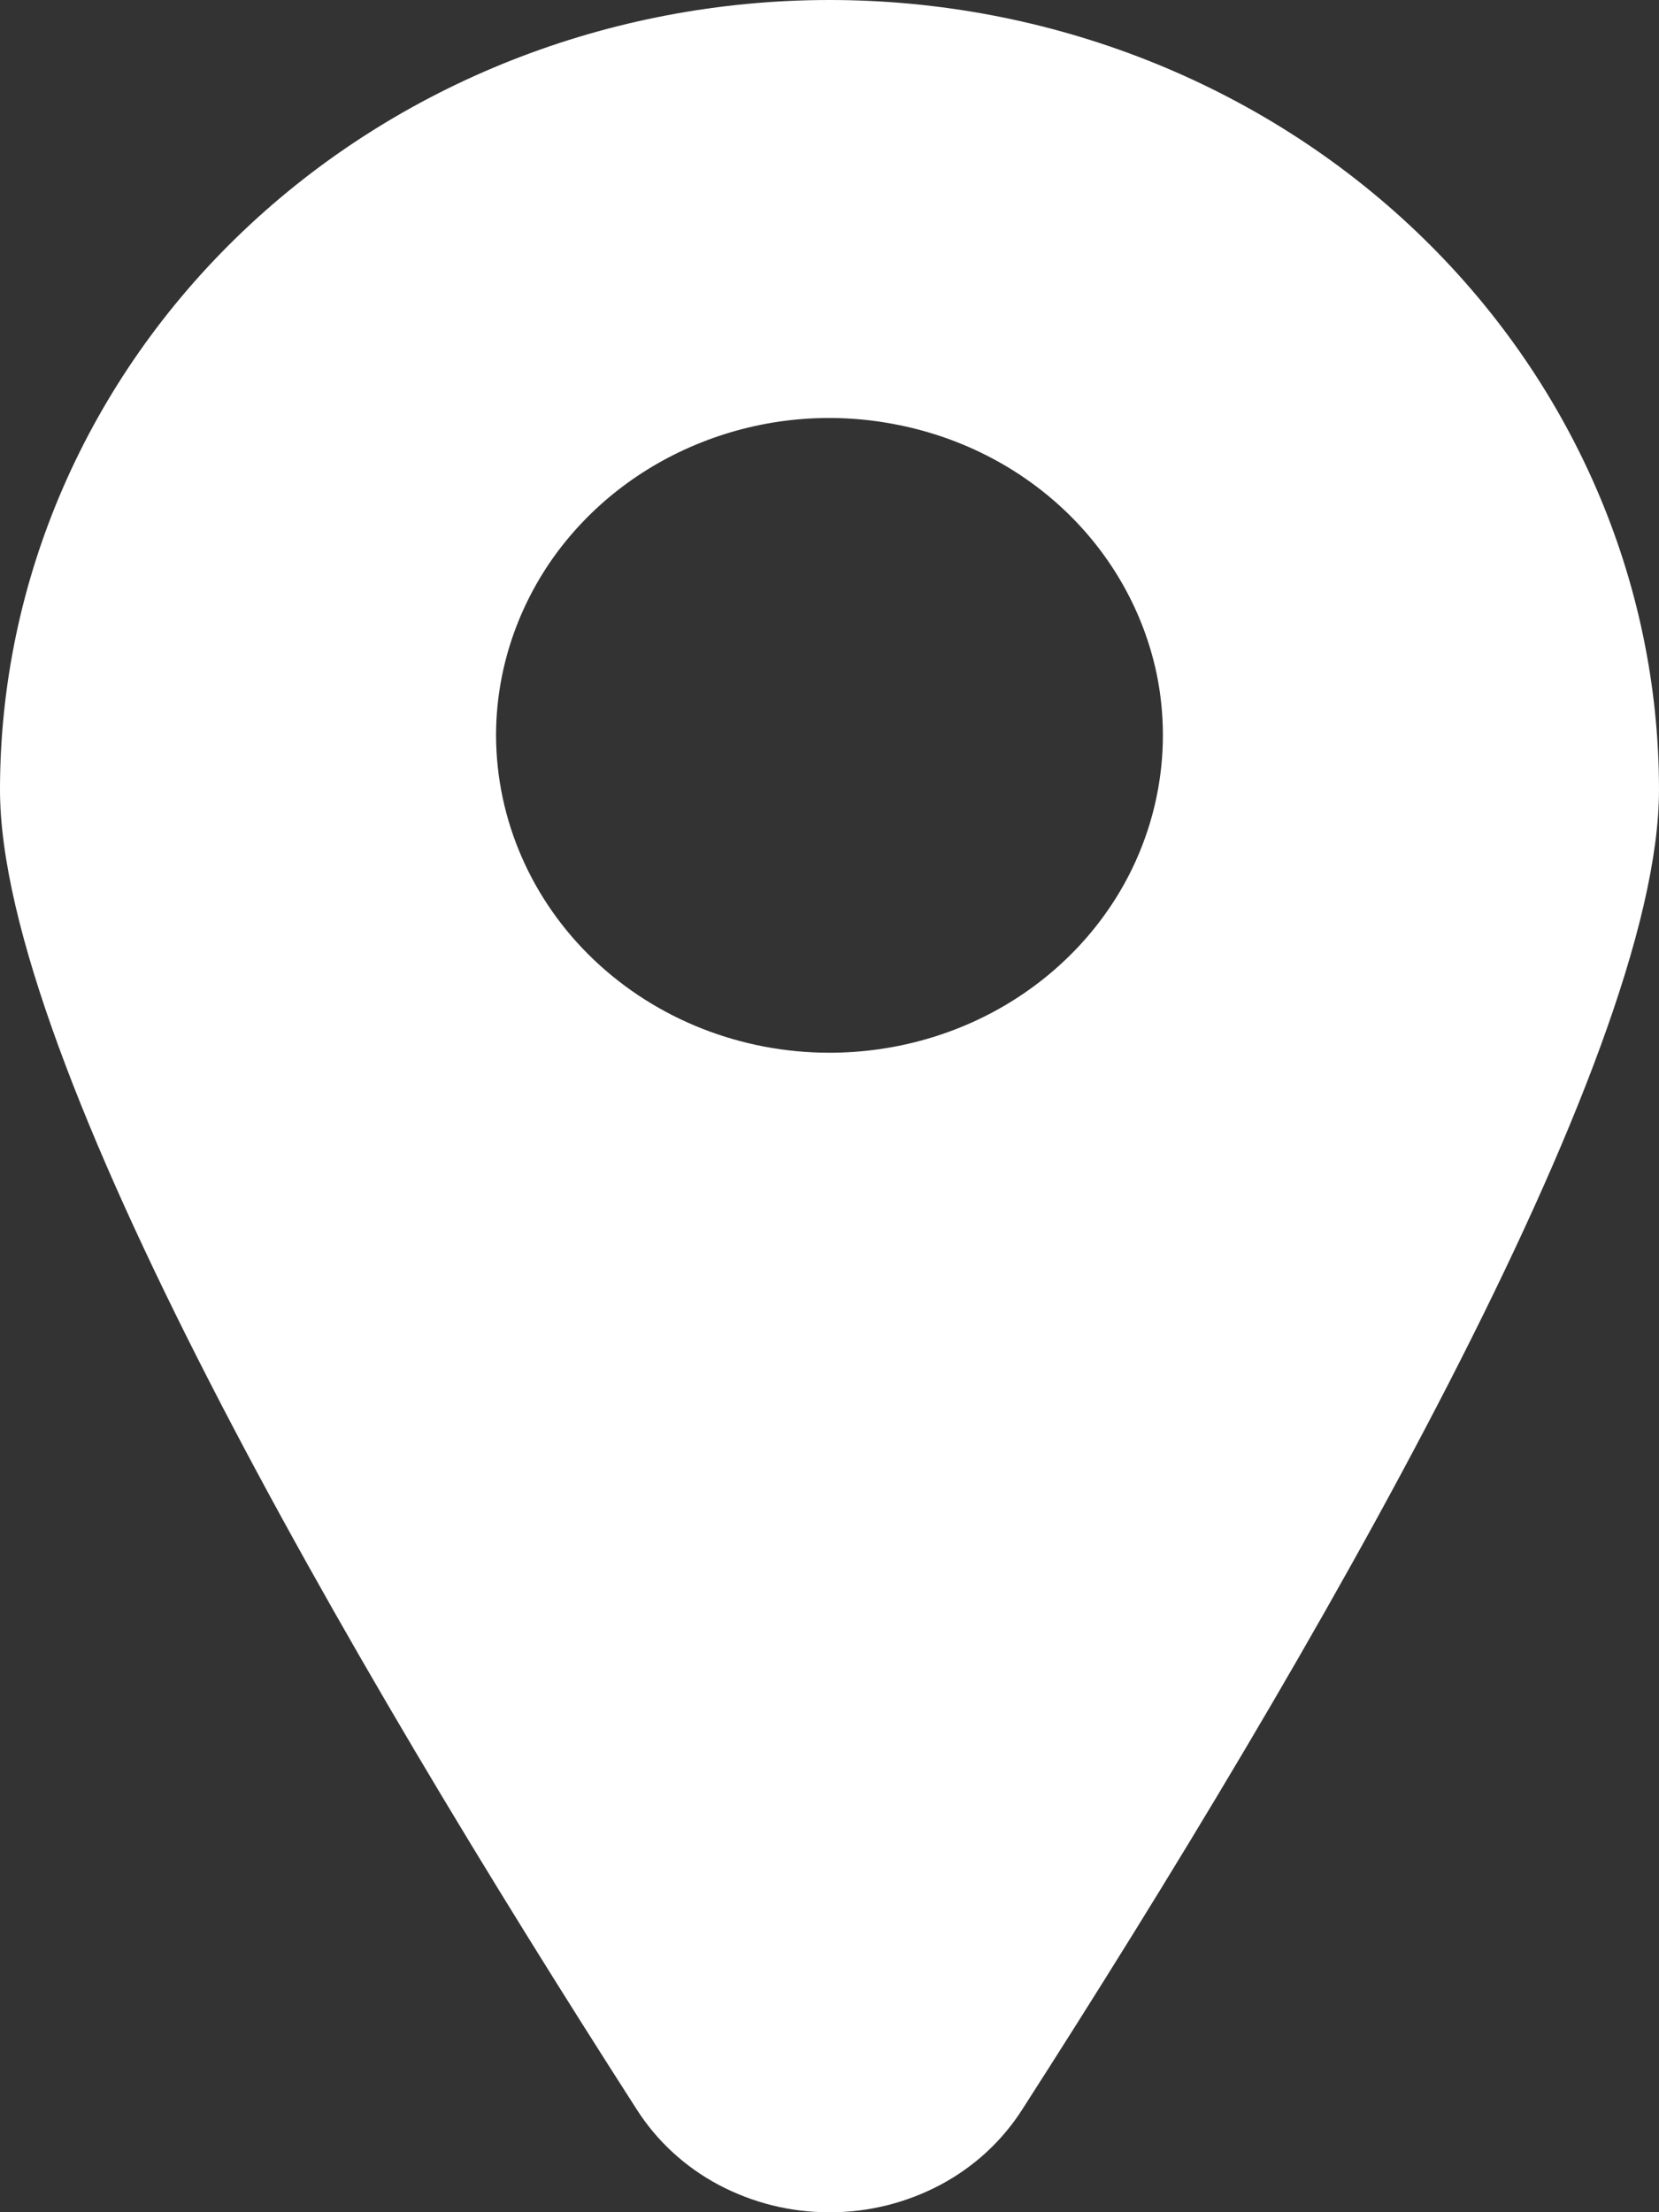 <svg width="6" height="8" viewBox="0 0 6 8" fill="none" xmlns="http://www.w3.org/2000/svg">
<rect x="0" y="0" width="6" height="8" fill="#333333" stroke="none"/>
<path d="M3 8C3.14 8.001 3.278 7.966 3.401 7.901C3.523 7.836 3.625 7.742 3.698 7.627C4.748 5.992 6 3.836 6 2.856C6 2.098 5.684 1.372 5.121 0.836C4.559 0.301 3.796 0 3 0C2.204 0 1.441 0.301 0.879 0.836C0.316 1.372 0 2.098 0 2.856C0 3.836 1.252 5.992 2.302 7.627C2.375 7.742 2.477 7.836 2.599 7.901C2.722 7.966 2.86 8.001 3 8ZM1.794 2.66C1.794 2.433 1.865 2.211 1.997 2.022C2.13 1.833 2.318 1.686 2.539 1.599C2.759 1.512 3.001 1.489 3.235 1.534C3.469 1.578 3.684 1.687 3.853 1.848C4.021 2.008 4.136 2.213 4.183 2.436C4.229 2.658 4.205 2.889 4.114 3.099C4.023 3.309 3.868 3.488 3.67 3.614C3.472 3.74 3.238 3.807 3 3.807C2.68 3.807 2.374 3.686 2.148 3.471C1.922 3.256 1.795 2.964 1.794 2.66Z" fill="white"/>
</svg>
